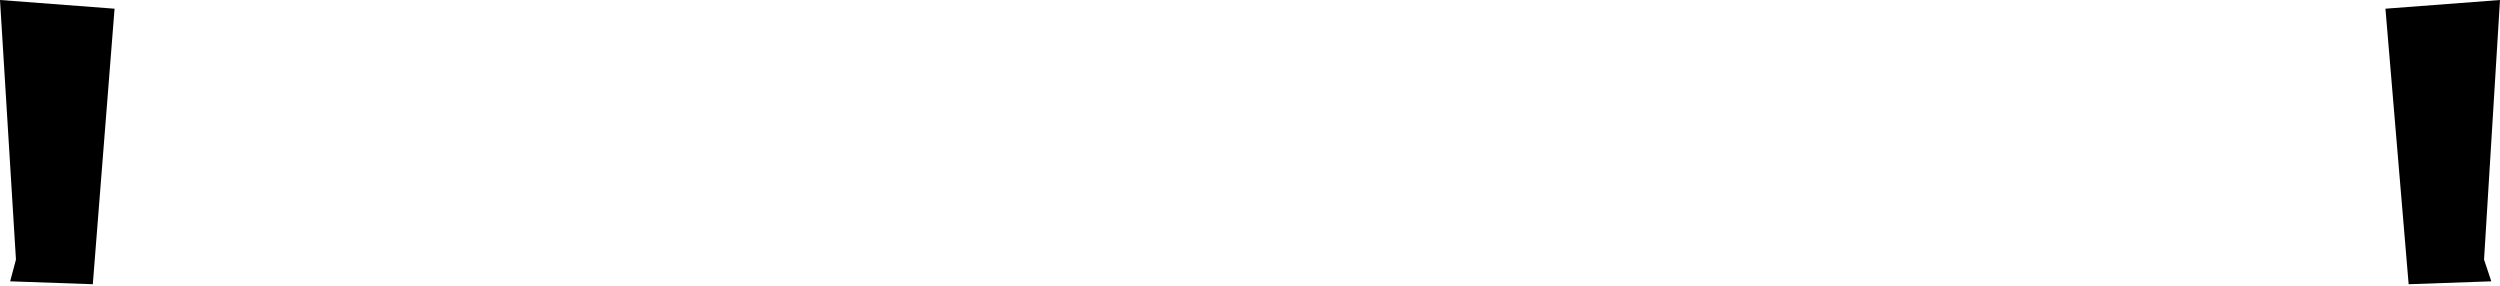 <?xml version="1.0" encoding="UTF-8" standalone="no"?>
<svg xmlns:xlink="http://www.w3.org/1999/xlink" height="9.85px" width="86.2px" xmlns="http://www.w3.org/2000/svg">
  <g transform="matrix(1.0, 0.0, 0.0, 1.0, -356.7, -489.25)">
    <path d="M438.95 489.55 L442.9 489.25 442.35 498.2 442.6 498.95 439.75 499.05 438.95 489.55 M360.65 489.55 L359.9 499.05 357.05 498.95 357.25 498.2 356.7 489.25 360.65 489.55" fill="#000000" fill-rule="evenodd" stroke="none"/>
  </g>
</svg>
